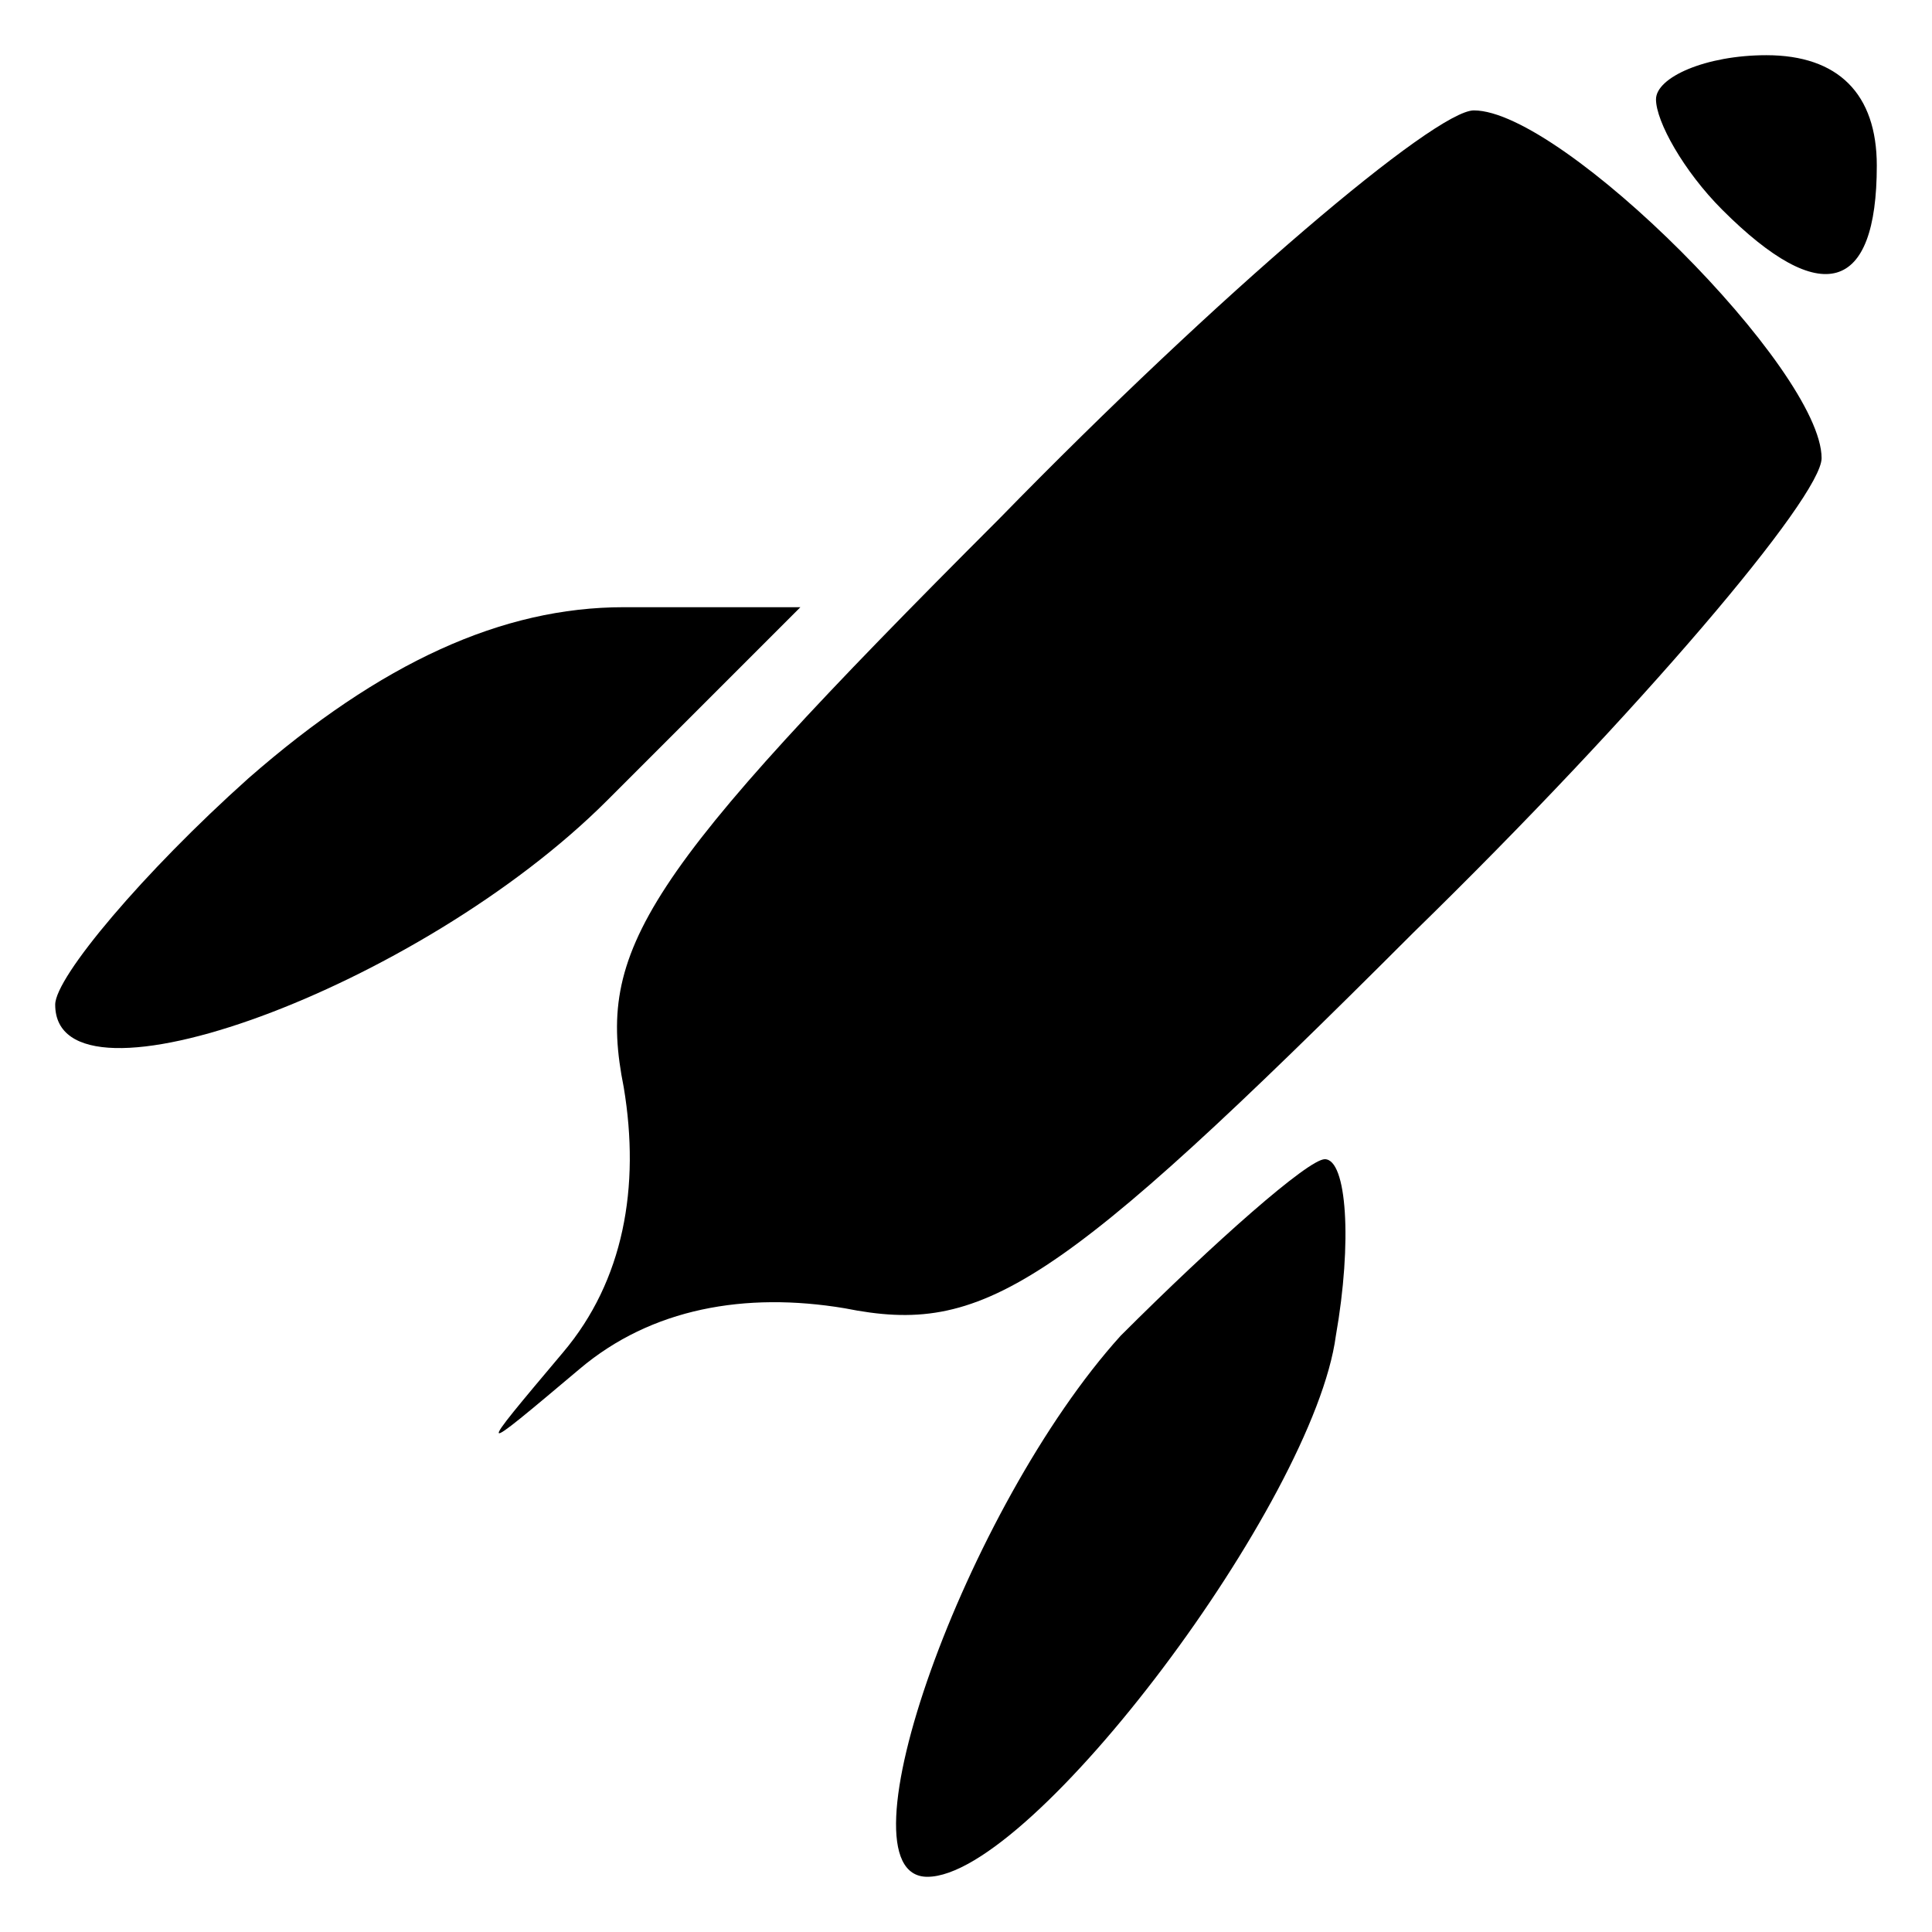 <?xml version="1.0" standalone="no"?>
<!DOCTYPE svg PUBLIC "-//W3C//DTD SVG 20010904//EN"
 "http://www.w3.org/TR/2001/REC-SVG-20010904/DTD/svg10.dtd">
<svg version="1.0" xmlns="http://www.w3.org/2000/svg"
 width="35pt" height="35pt" viewBox="0 0 35 35"
 preserveAspectRatio="xMidYMid meet">

<g transform="translate(0,35) scale(0.1,-0.1)"
fill="#000000" stroke="none">
<path d="M300 332 c0 -4 5 -13 12 -20 18 -18 28 -15 28 8 0 13 -7 20 -20 20
-11 0 -20 -4 -20 -8z"/>
<path d="M181 256 c-65 -65 -73 -78 -68 -103 3 -18 0 -35 -11 -48 -16 -19 -16
-19 3 -3 13 11 30 14 48 11 25 -5 38 3 103 68 41 40 74 79 74 86 0 16 -47 63
-63 63 -7 0 -46 -33 -86 -74z"/>
<path d="M45 209 c-19 -17 -35 -36 -35 -41 0 -21 66 3 100 37 l35 35 -32 0
c-22 0 -44 -10 -68 -31z"/>
<path d="M203 108 c-28 -31 -52 -98 -35 -98 19 0 70 68 74 98 3 17 2 32 -2 32
-3 0 -20 -15 -37 -32z"/>
</g>
</svg>
